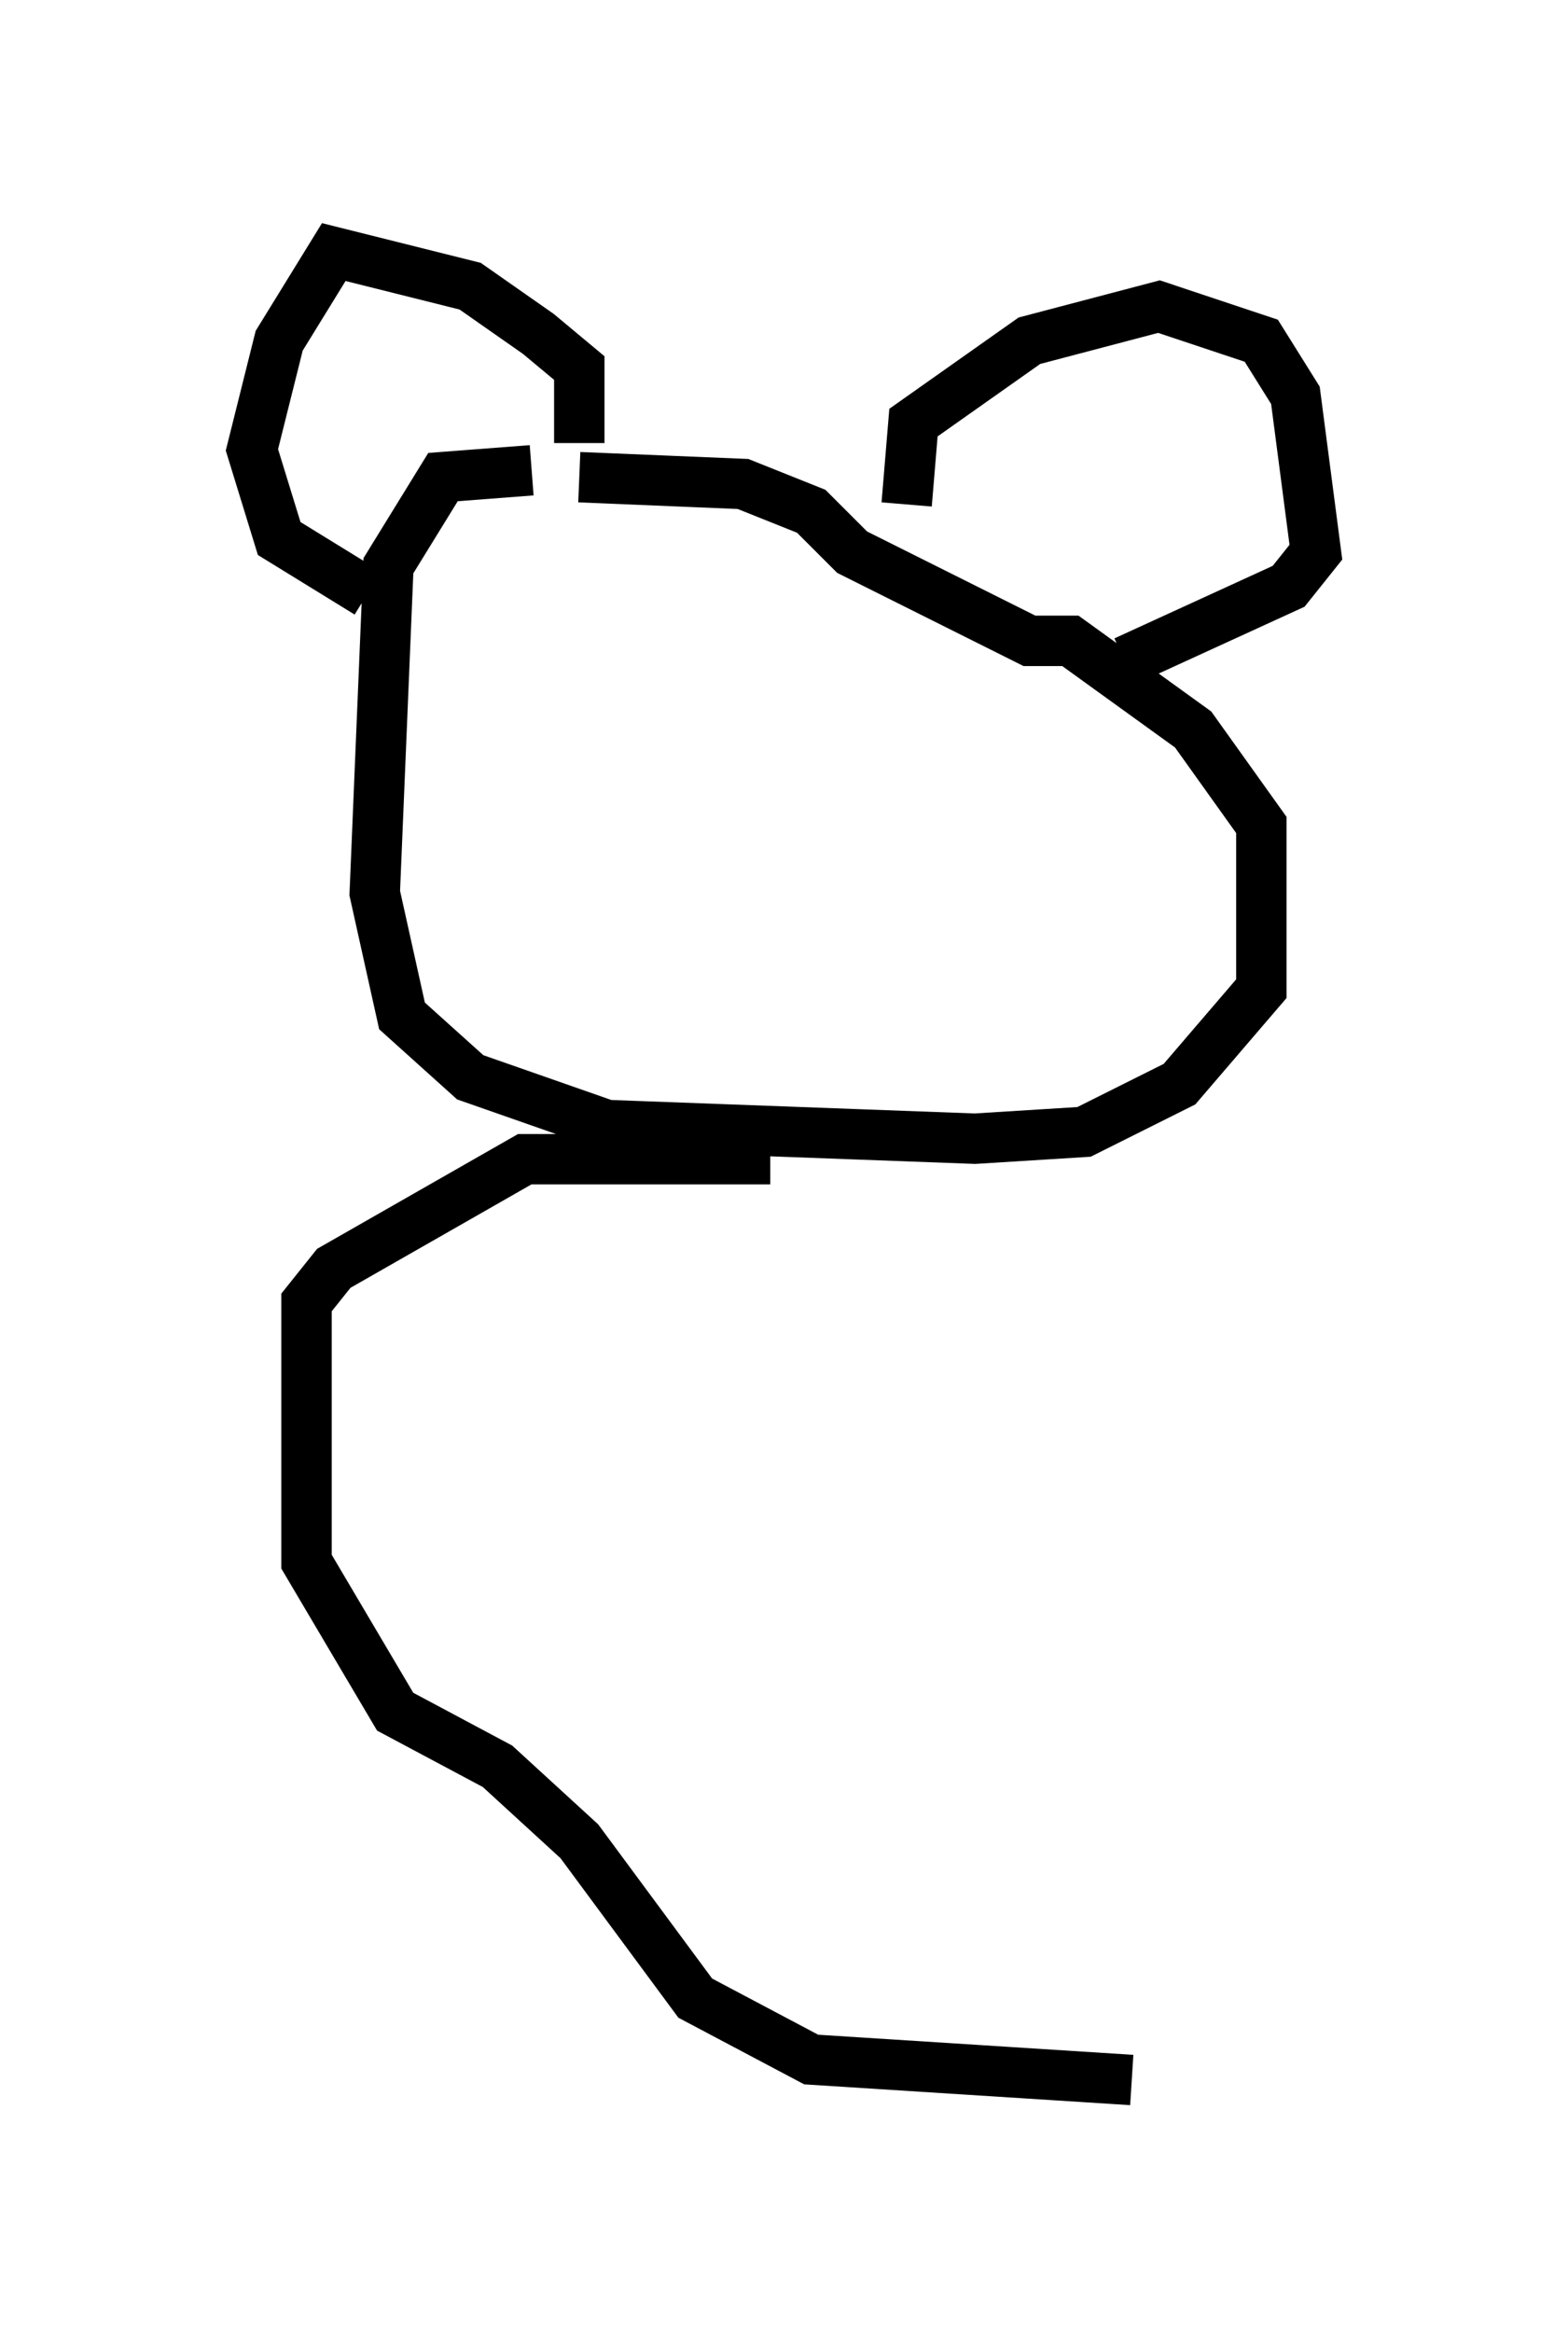 <?xml version="1.0" encoding="utf-8" ?>
<svg baseProfile="full" height="46.265" version="1.1" width="31.109" xmlns="http://www.w3.org/2000/svg" xmlns:ev="http://www.w3.org/2001/xml-events" xmlns:xlink="http://www.w3.org/1999/xlink"><defs /><rect fill="white" height="46.265" width="31.109" x="0" y="0" /><path d="M11.766, 9.871 m-1.218, -0.541 l-1.759, 0.135 -1.083, 1.759 l-0.271, 6.495 0.541, 2.436 l1.353, 1.218 2.706, 0.947 l7.307, 0.271 2.165, -0.135 l1.894, -0.947 1.624, -1.894 l0.0, -3.248 -1.353, -1.894 l-2.436, -1.759 -0.812, 0.0 l-3.518, -1.759 -0.812, -0.812 l-1.353, -0.541 -3.248, -0.135 m0.0, -0.677 l0.0, -1.488 -0.812, -0.677 l-1.353, -0.947 -2.706, -0.677 l-1.083, 1.759 -0.541, 2.165 l0.541, 1.759 1.759, 1.083 m10.69, -1.759 l0.135, -1.624 2.3, -1.624 l2.571, -0.677 2.03, 0.677 l0.677, 1.083 0.406, 3.112 l-0.541, 0.677 -3.248, 1.488 m-7.036, 9.878 l-4.871, 0.0 -3.789, 2.165 l-0.541, 0.677 0.0, 5.142 l1.759, 2.977 2.03, 1.083 l1.624, 1.488 2.3, 3.112 l2.3, 1.218 6.36, 0.406 " fill="none" stroke="black" stroke-width="1" /></svg>